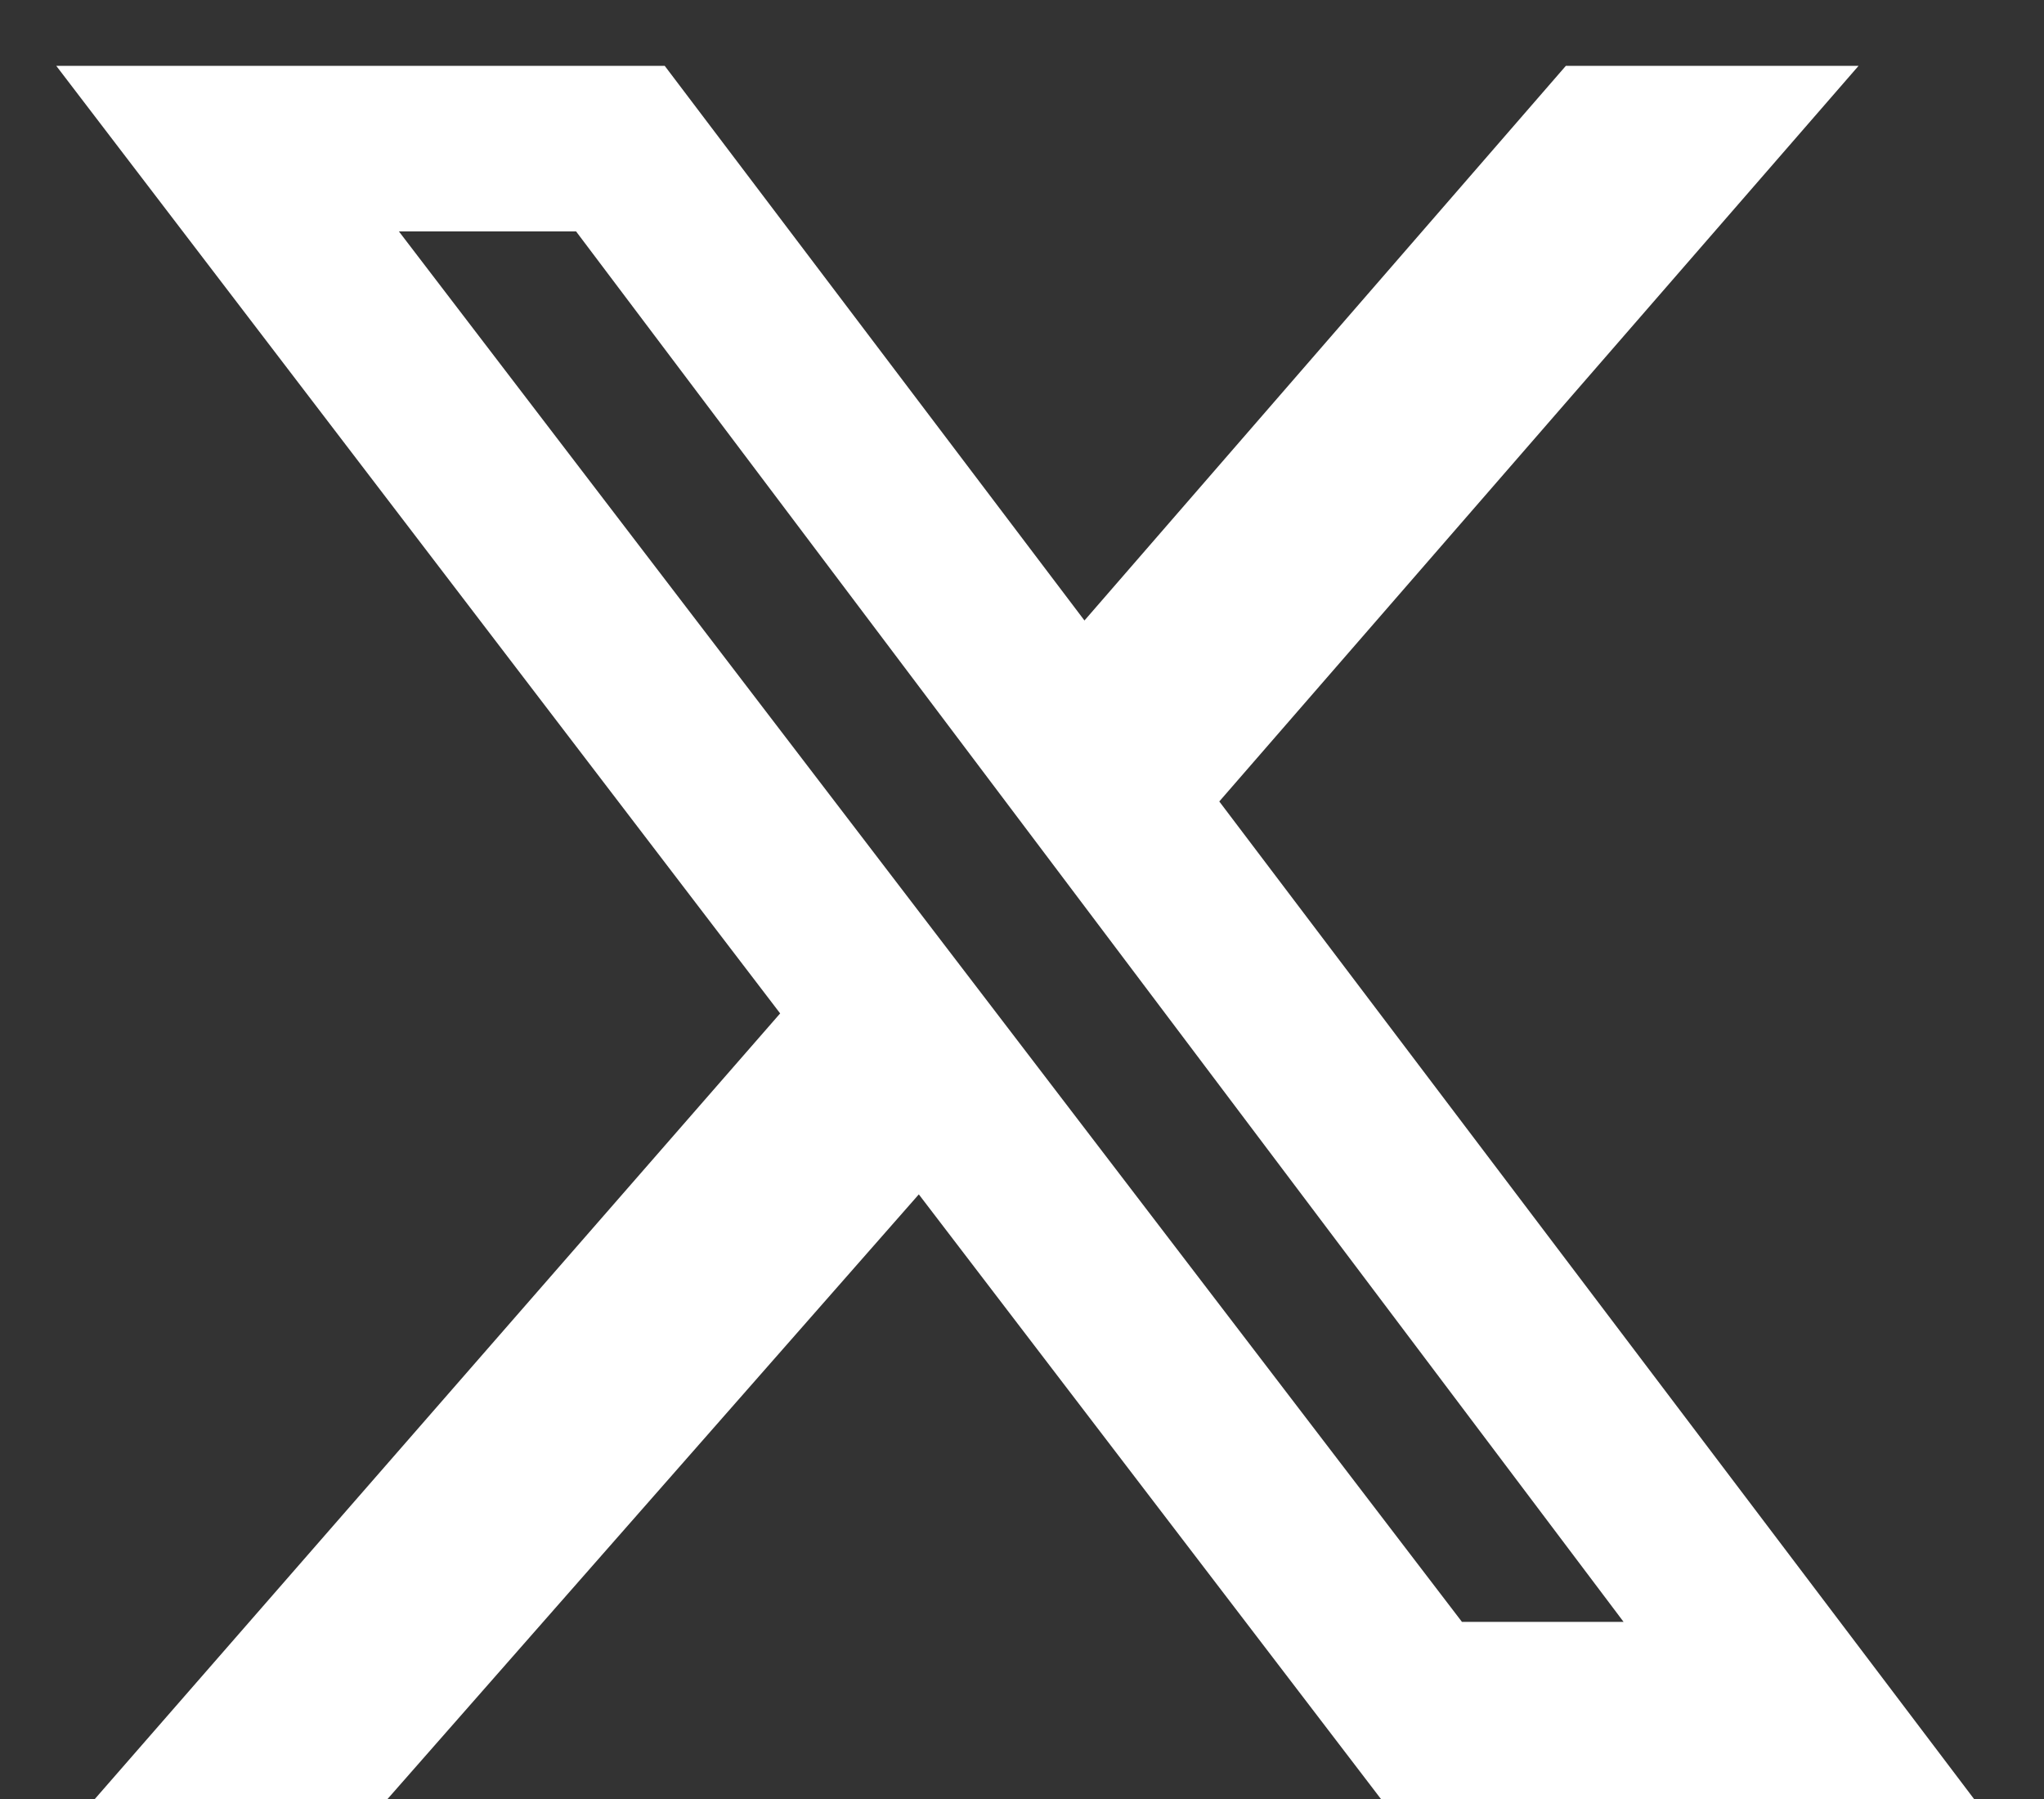 <svg width="25" height="22" viewBox="0 0 25 22" fill="none" xmlns="http://www.w3.org/2000/svg">
<rect x="0" y="0" width="25" height="22" fill="#333333" stroke="none"/>
<path d="M19.152 0.805H22.732L14.913 9.801L24.145 22.001H16.891L11.238 14.606L4.739 22.001H1.159L9.542 12.393L0.688 0.805H8.13L13.264 7.588L19.152 0.805ZM17.881 19.834H19.858L7.046 2.83H4.879L17.881 19.834Z" fill="white"/>
</svg>
